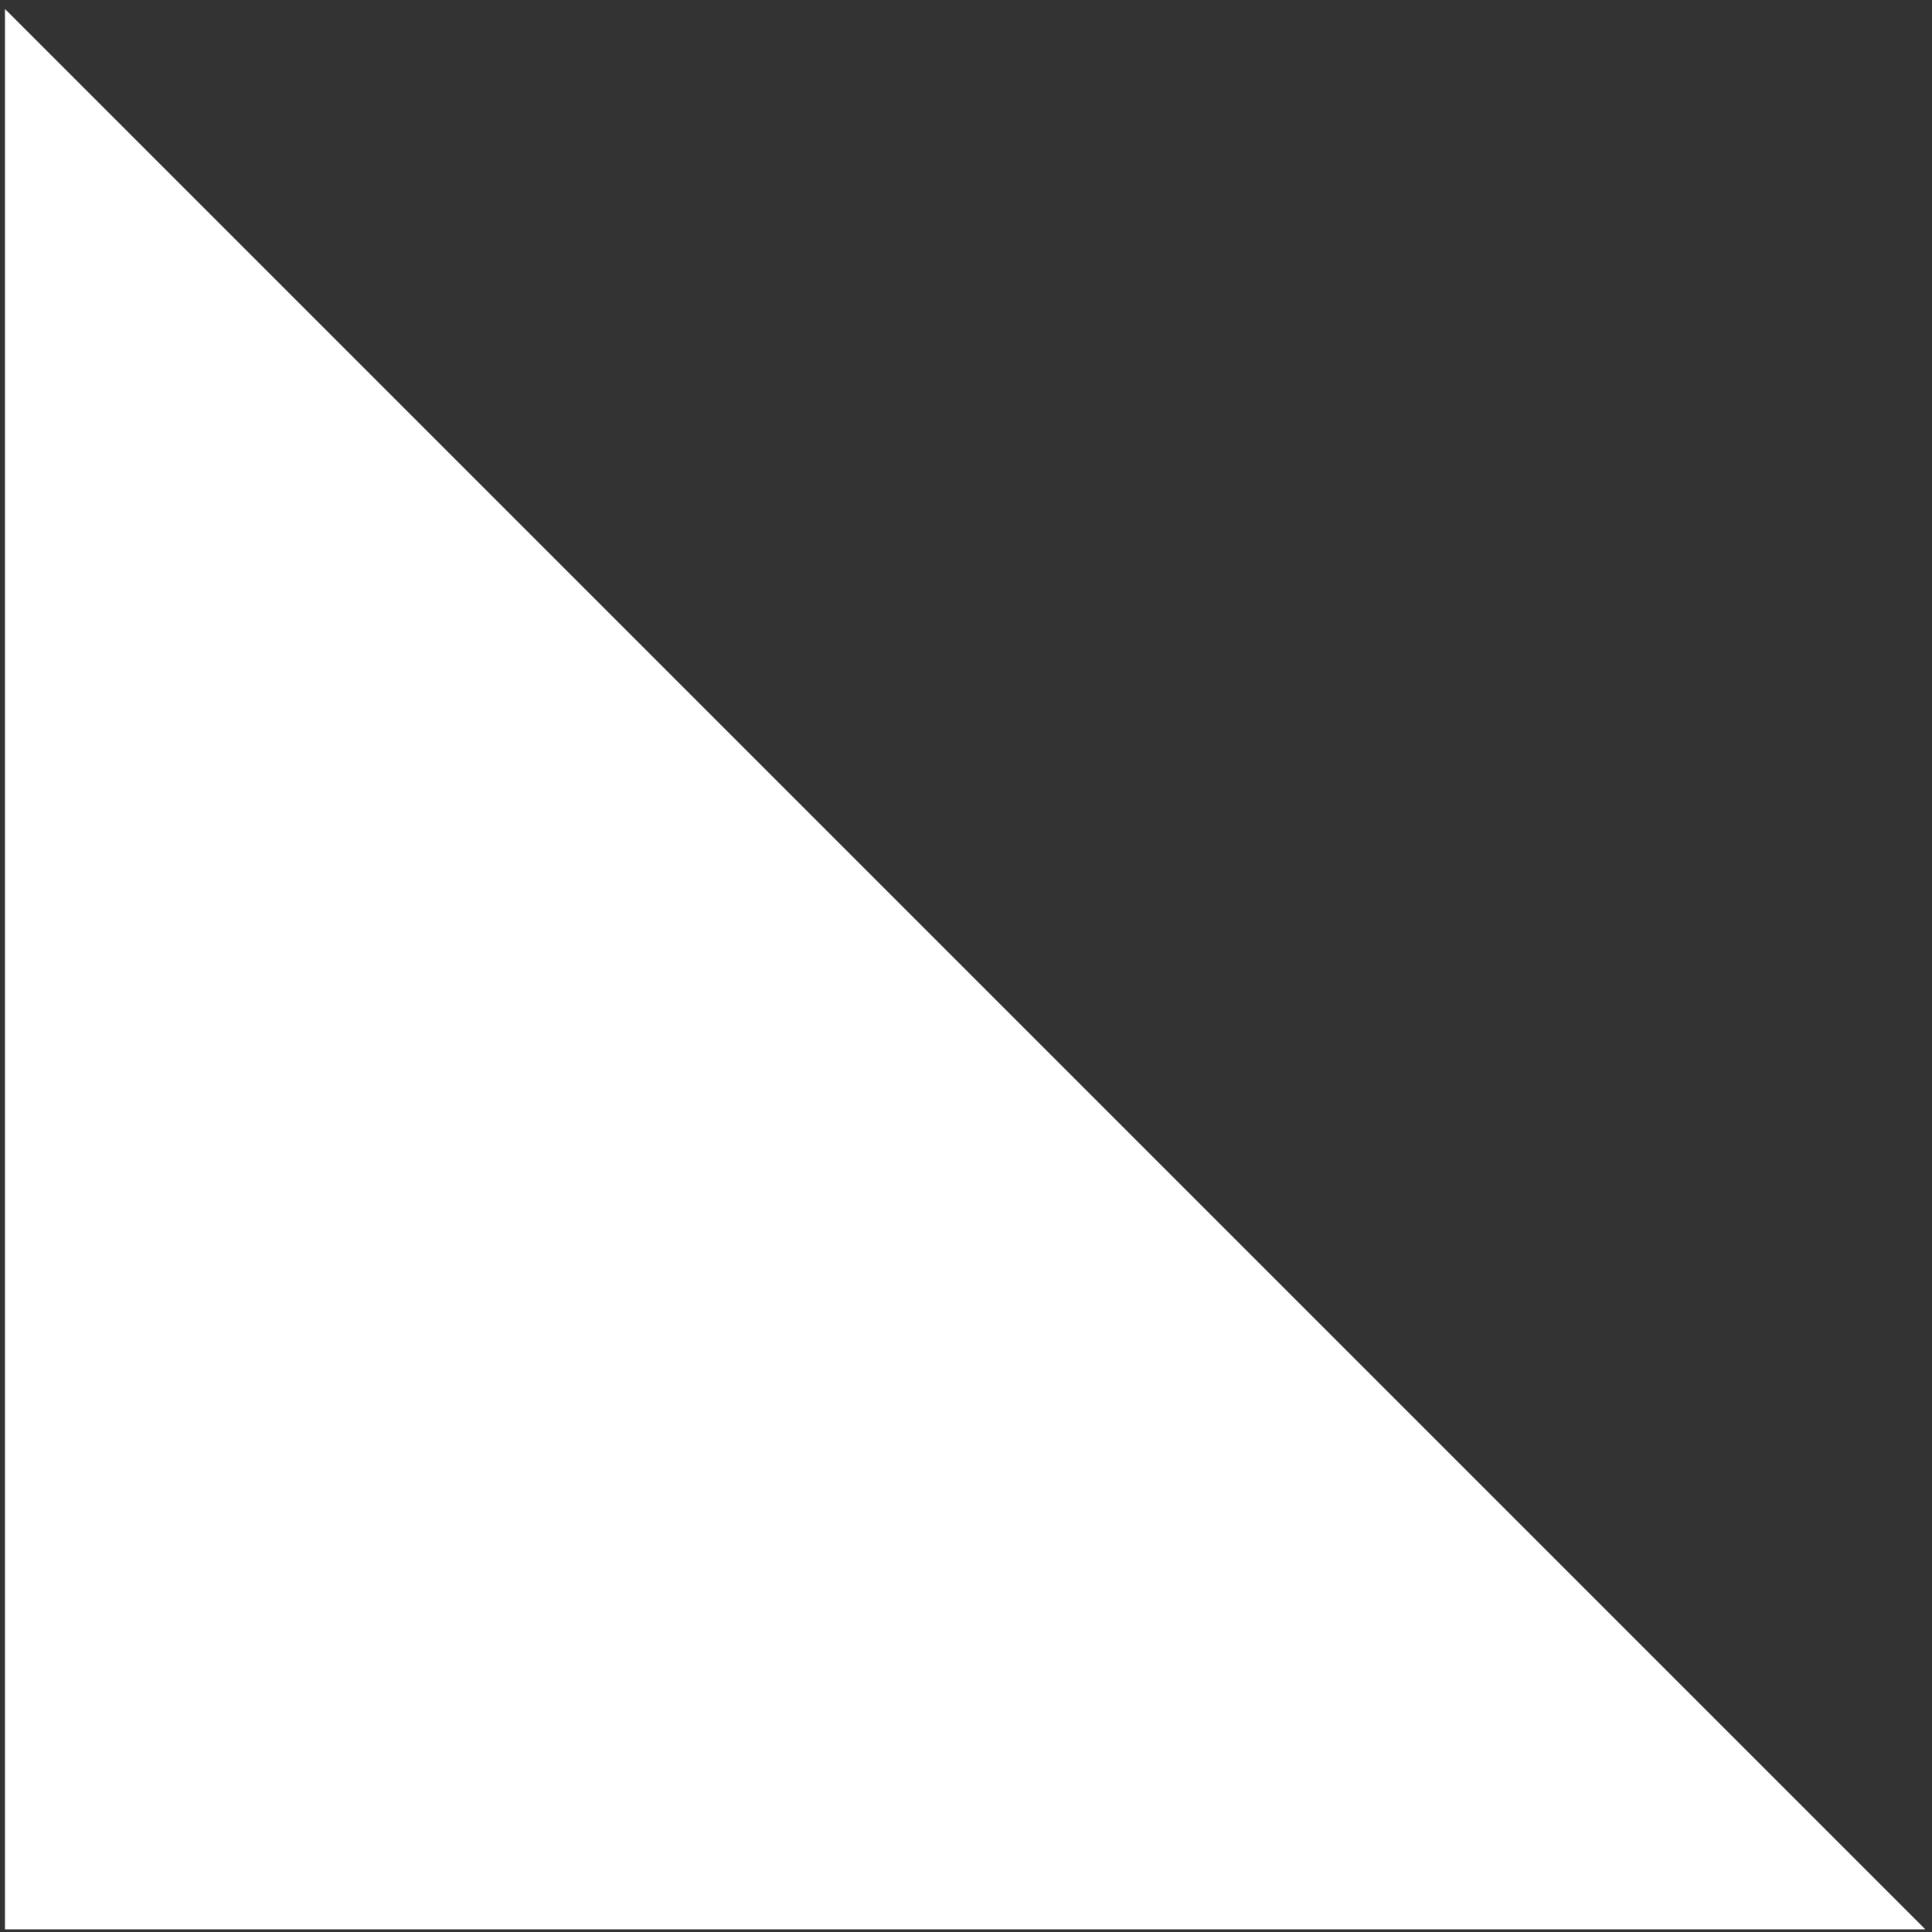<?xml version="1.0" encoding="UTF-8"?> <svg xmlns="http://www.w3.org/2000/svg" width="161" height="161" viewBox="0 0 161 161" fill="none"><rect x="0" y="0" width="161" height="161" fill="#333333" stroke="none"/> <path d="M160.413 160.777V160.748L0.443 0.777H0.413V160.777H160.413Z" fill="white"></path> </svg> 